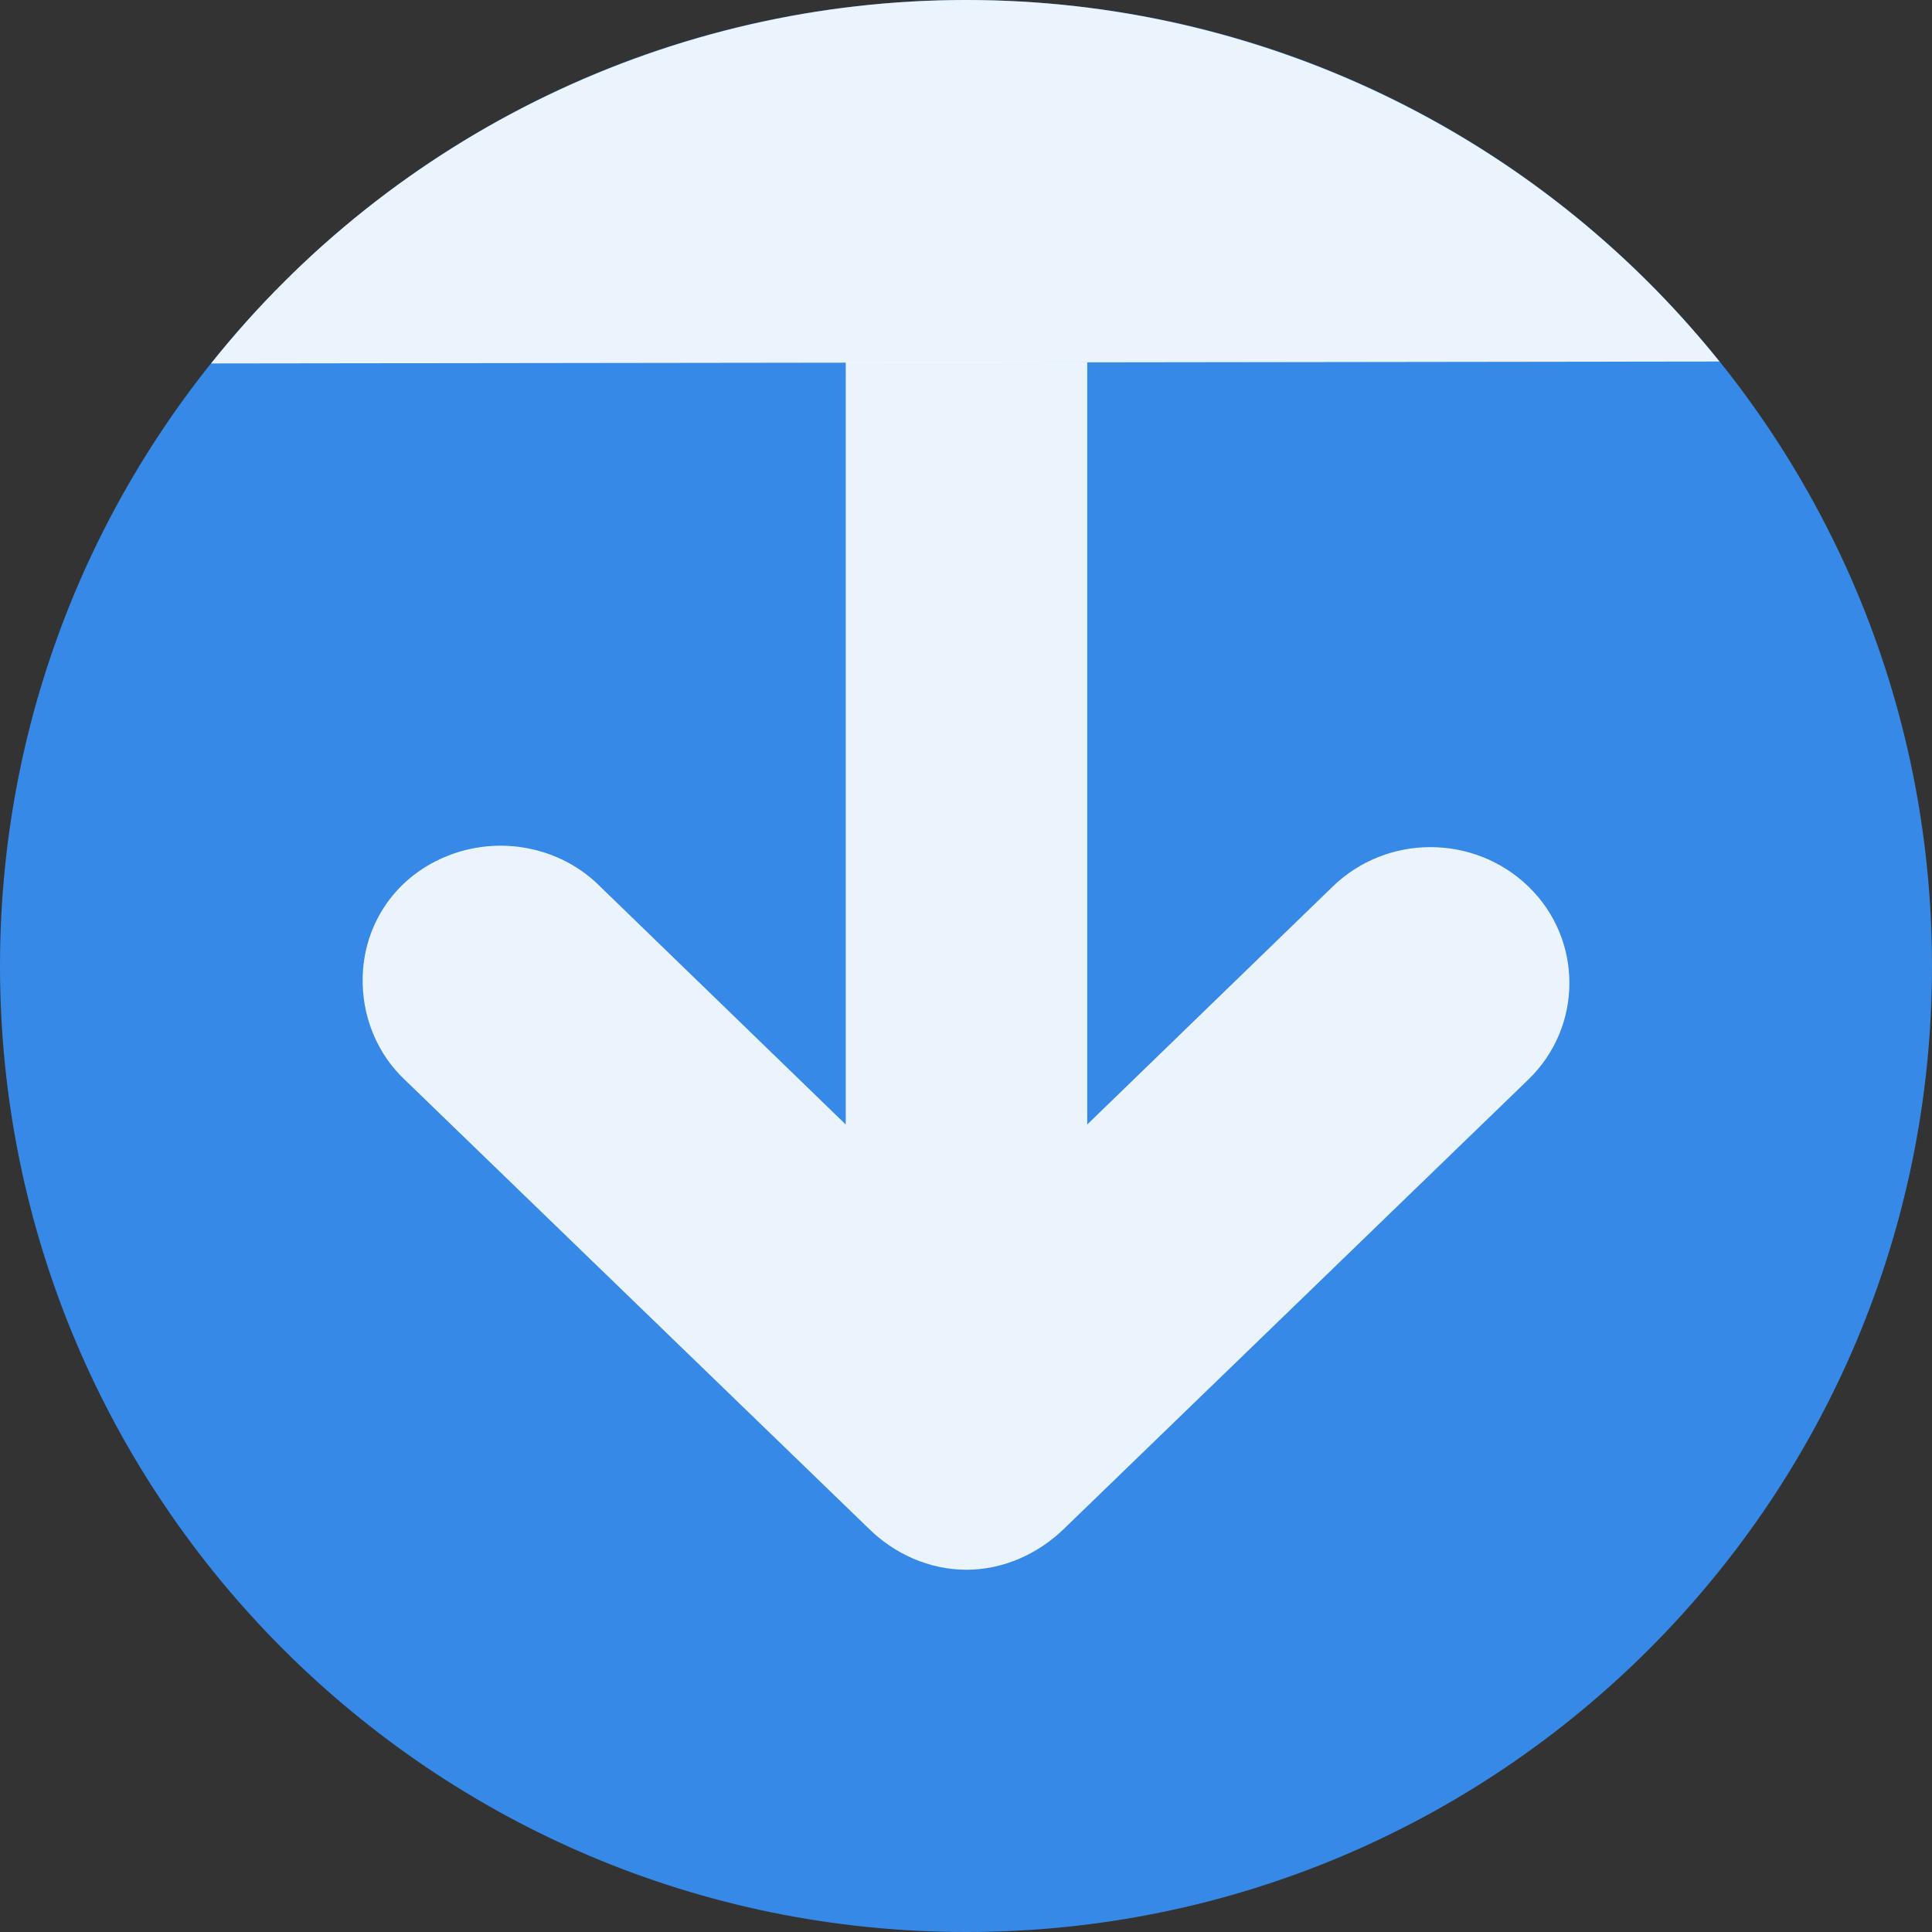 <?xml version="1.0" encoding="UTF-8"?>
<svg xmlns="http://www.w3.org/2000/svg" xmlns:xlink="http://www.w3.org/1999/xlink" width="32px" height="32px" viewBox="0 0 32 32" version="1.1">
<rect x="0" y="0" width="32" height="32" fill="#333333" stroke="none"/>
<g id="surface1">
<path style=" stroke:none;fill-rule:evenodd;fill:rgb(21.176%,53.725%,90.196%);fill-opacity:1;" d="M 16.004 0 C 24.84 0 32 7.164 32 16 C 32 24.836 24.84 32 16.004 32 C 7.164 32 0 24.836 0 16 C 0 7.164 7.164 0 16.004 0 Z "/>
<path style=" stroke:none;fill-rule:nonzero;fill:rgb(100%,100%,100%);fill-opacity:0.902;" d="M 6.008 16.312 C 5.977 15.383 6.504 14.551 7.383 14.188 C 8.258 13.824 9.285 14.02 9.945 14.688 L 14.008 18.625 L 14.008 6 L 18.008 6 L 18.008 18.625 L 22.07 14.688 C 22.969 13.812 24.418 13.812 25.32 14.688 C 26.219 15.562 26.219 17 25.32 17.875 L 17.633 25.312 C 17.199 25.738 16.617 26 16.008 26 C 15.395 26 14.812 25.738 14.383 25.312 L 6.695 17.875 C 6.27 17.473 6.023 16.898 6.008 16.312 Z "/>
<path style=" stroke:none;fill-rule:evenodd;fill:rgb(100%,100%,100%);fill-opacity:0.902;" d="M 3.496 6.02 C 6.531 2.215 11.133 0 16.004 0 C 20.855 0 25.441 2.203 28.48 5.988 "/>
</g>
</svg>

